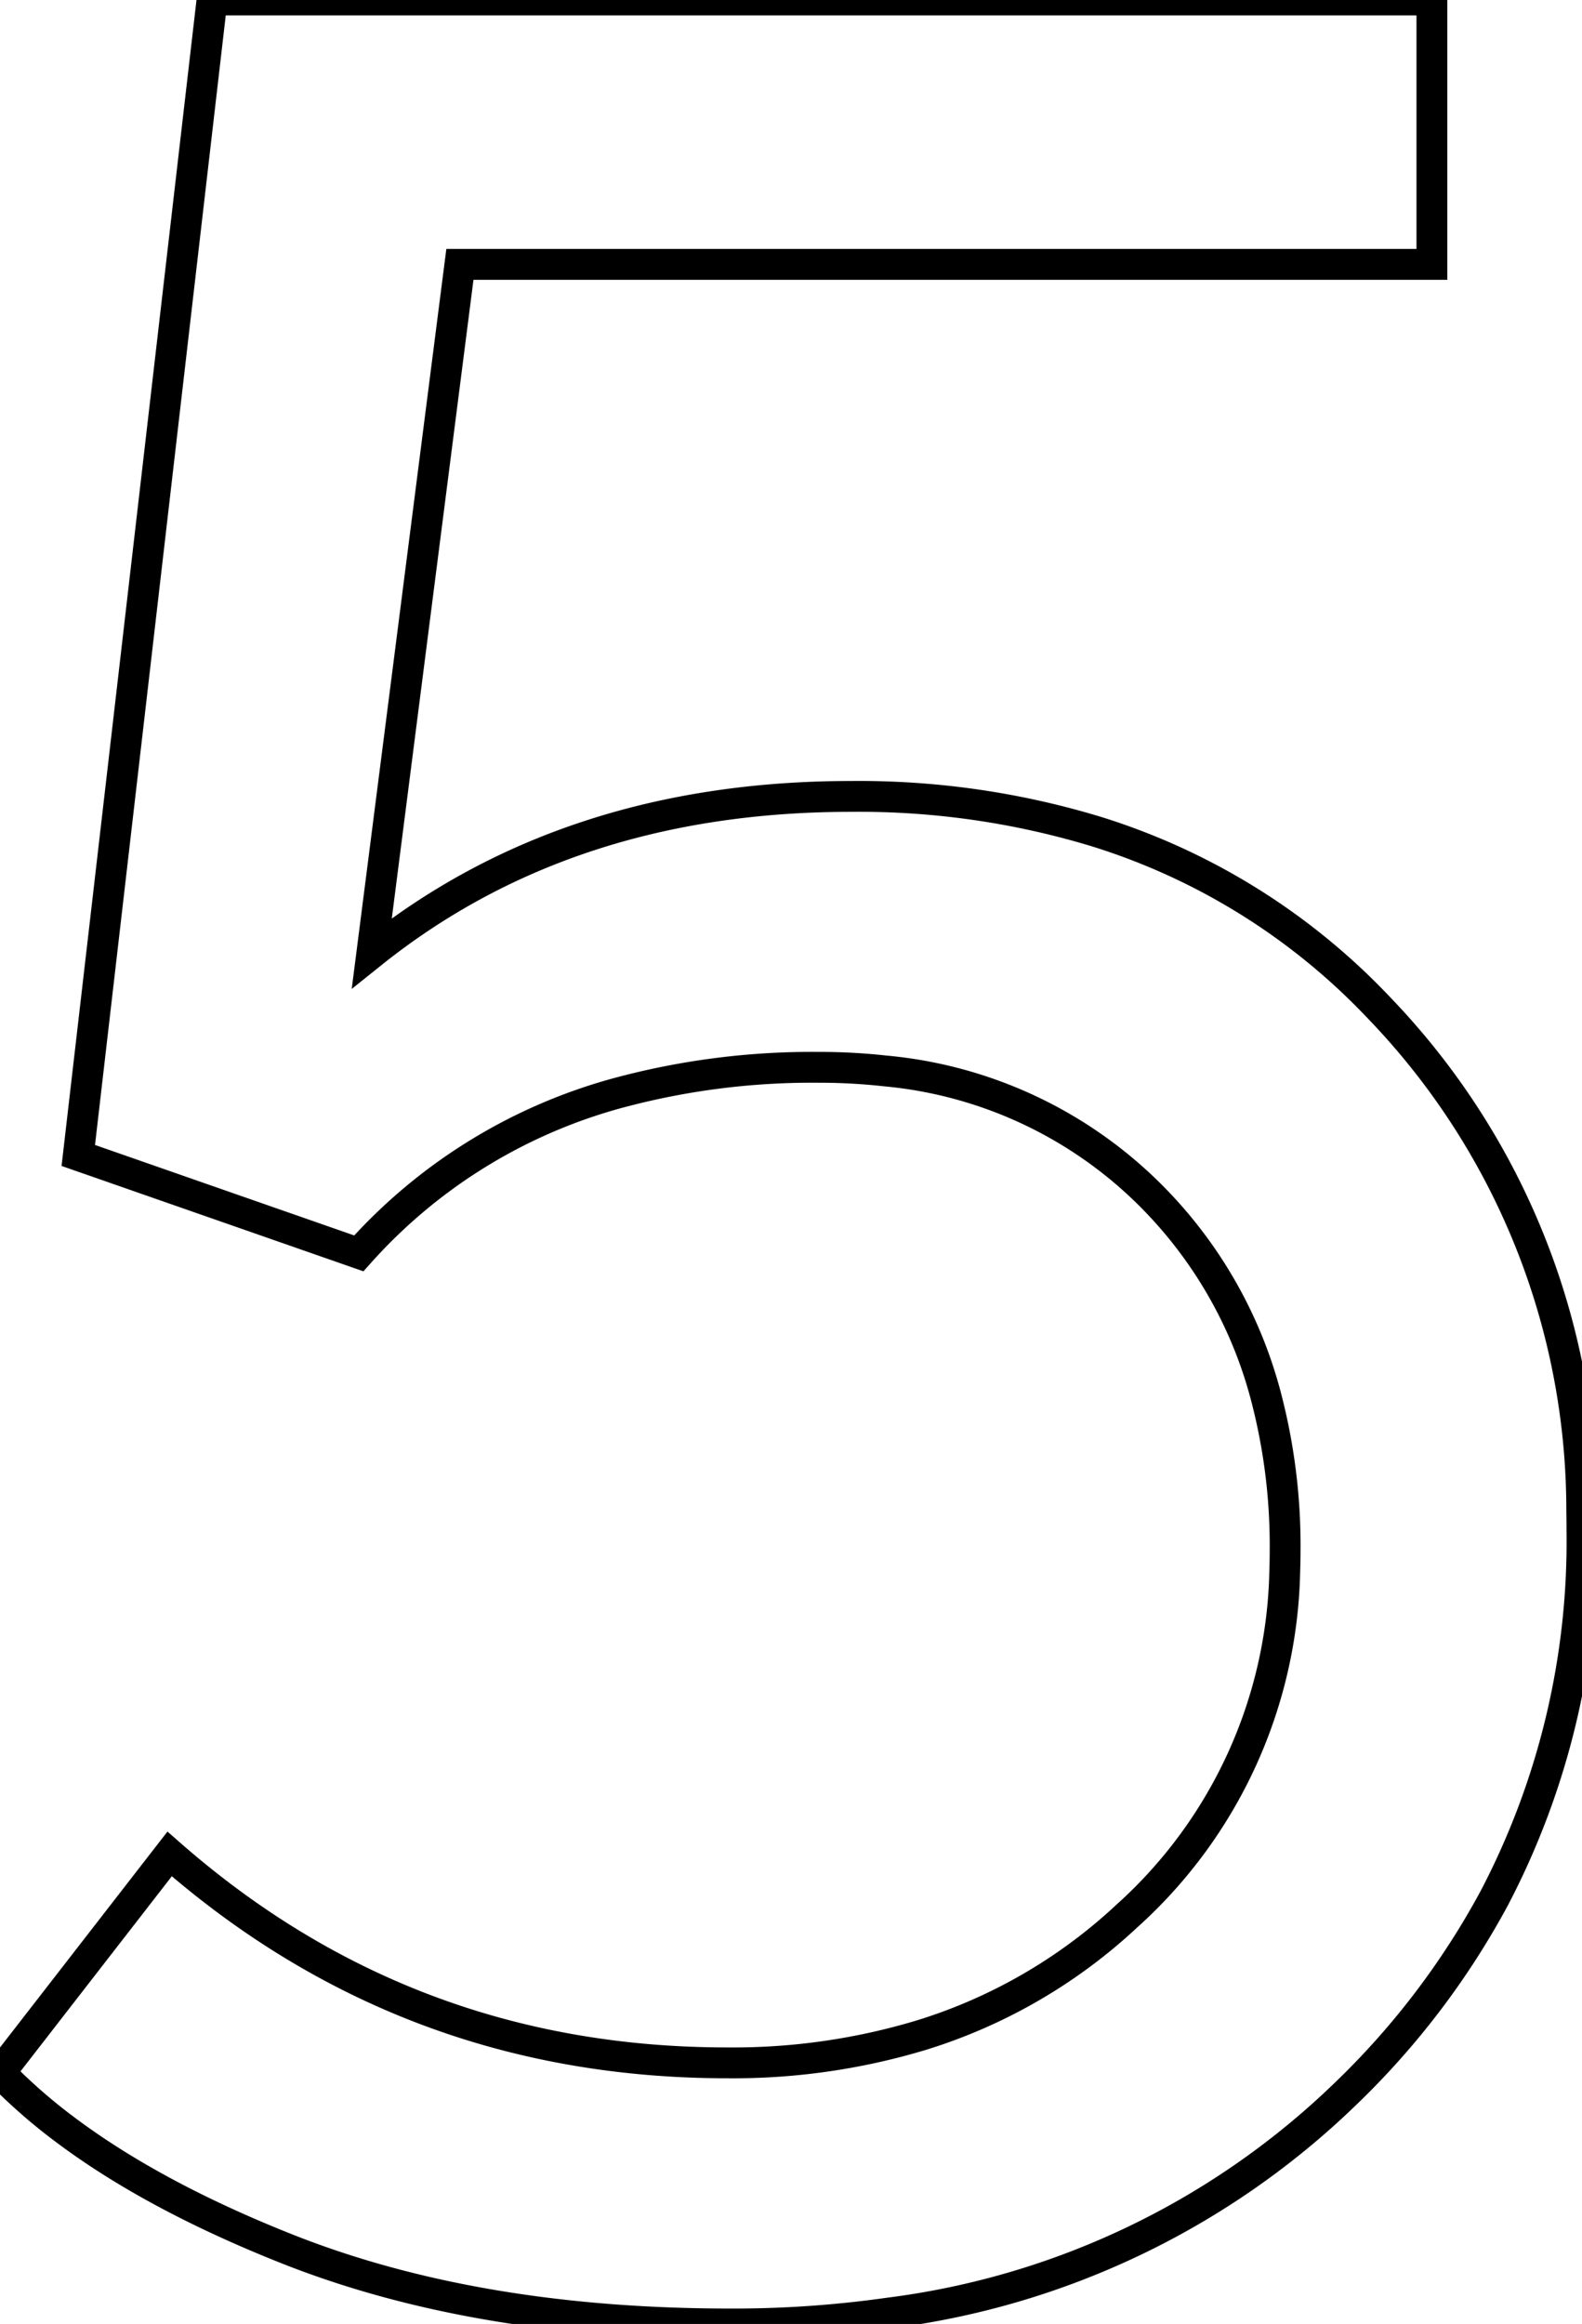 <svg width="48.502" height="71.2" viewBox="0 0 48.502 71.2" xmlns="http://www.w3.org/2000/svg"><g id="svgGroup" stroke-linecap="round" fill-rule="evenodd" font-size="9pt" stroke="#000" stroke-width="0.25mm" fill="none" style="stroke:#000;stroke-width:0.25mm;fill:none"><path d="M 0 63.5 L 5.2 56.8 Q 12.5 63.2 22.3 63.2 A 19.967 19.967 0 0 0 28.238 62.354 A 16.237 16.237 0 0 0 34.55 58.7 A 14.586 14.586 0 0 0 39.389 48.123 A 18.096 18.096 0 0 0 39.4 47.5 A 17.997 17.997 0 0 0 38.797 42.725 A 13.573 13.573 0 0 0 35.45 36.8 A 13.21 13.21 0 0 0 27.134 32.81 A 18.247 18.247 0 0 0 25.1 32.7 A 22.869 22.869 0 0 0 19.135 33.436 A 16.395 16.395 0 0 0 11 38.4 L 2.4 35.4 L 6.5 0 L 43.9 0 L 43.9 8.1 L 14.1 8.1 L 11.4 29.2 Q 17.4 24.4 26.1 24.4 A 25.047 25.047 0 0 1 33.598 25.473 A 20.153 20.153 0 0 1 42.3 30.9 A 22.187 22.187 0 0 1 48.494 46.309 A 28.689 28.689 0 0 1 48.5 46.9 A 23.543 23.543 0 0 1 45.808 58.162 A 24.312 24.312 0 0 1 41.25 64.15 A 24.546 24.546 0 0 1 27.267 70.863 A 33.941 33.941 0 0 1 22.4 71.2 Q 14.6 71.2 8.8 68.9 Q 4.665 67.26 1.953 65.214 A 16.75 16.75 0 0 1 0 63.5 Z" vector-effect="non-scaling-stroke"/></g></svg>